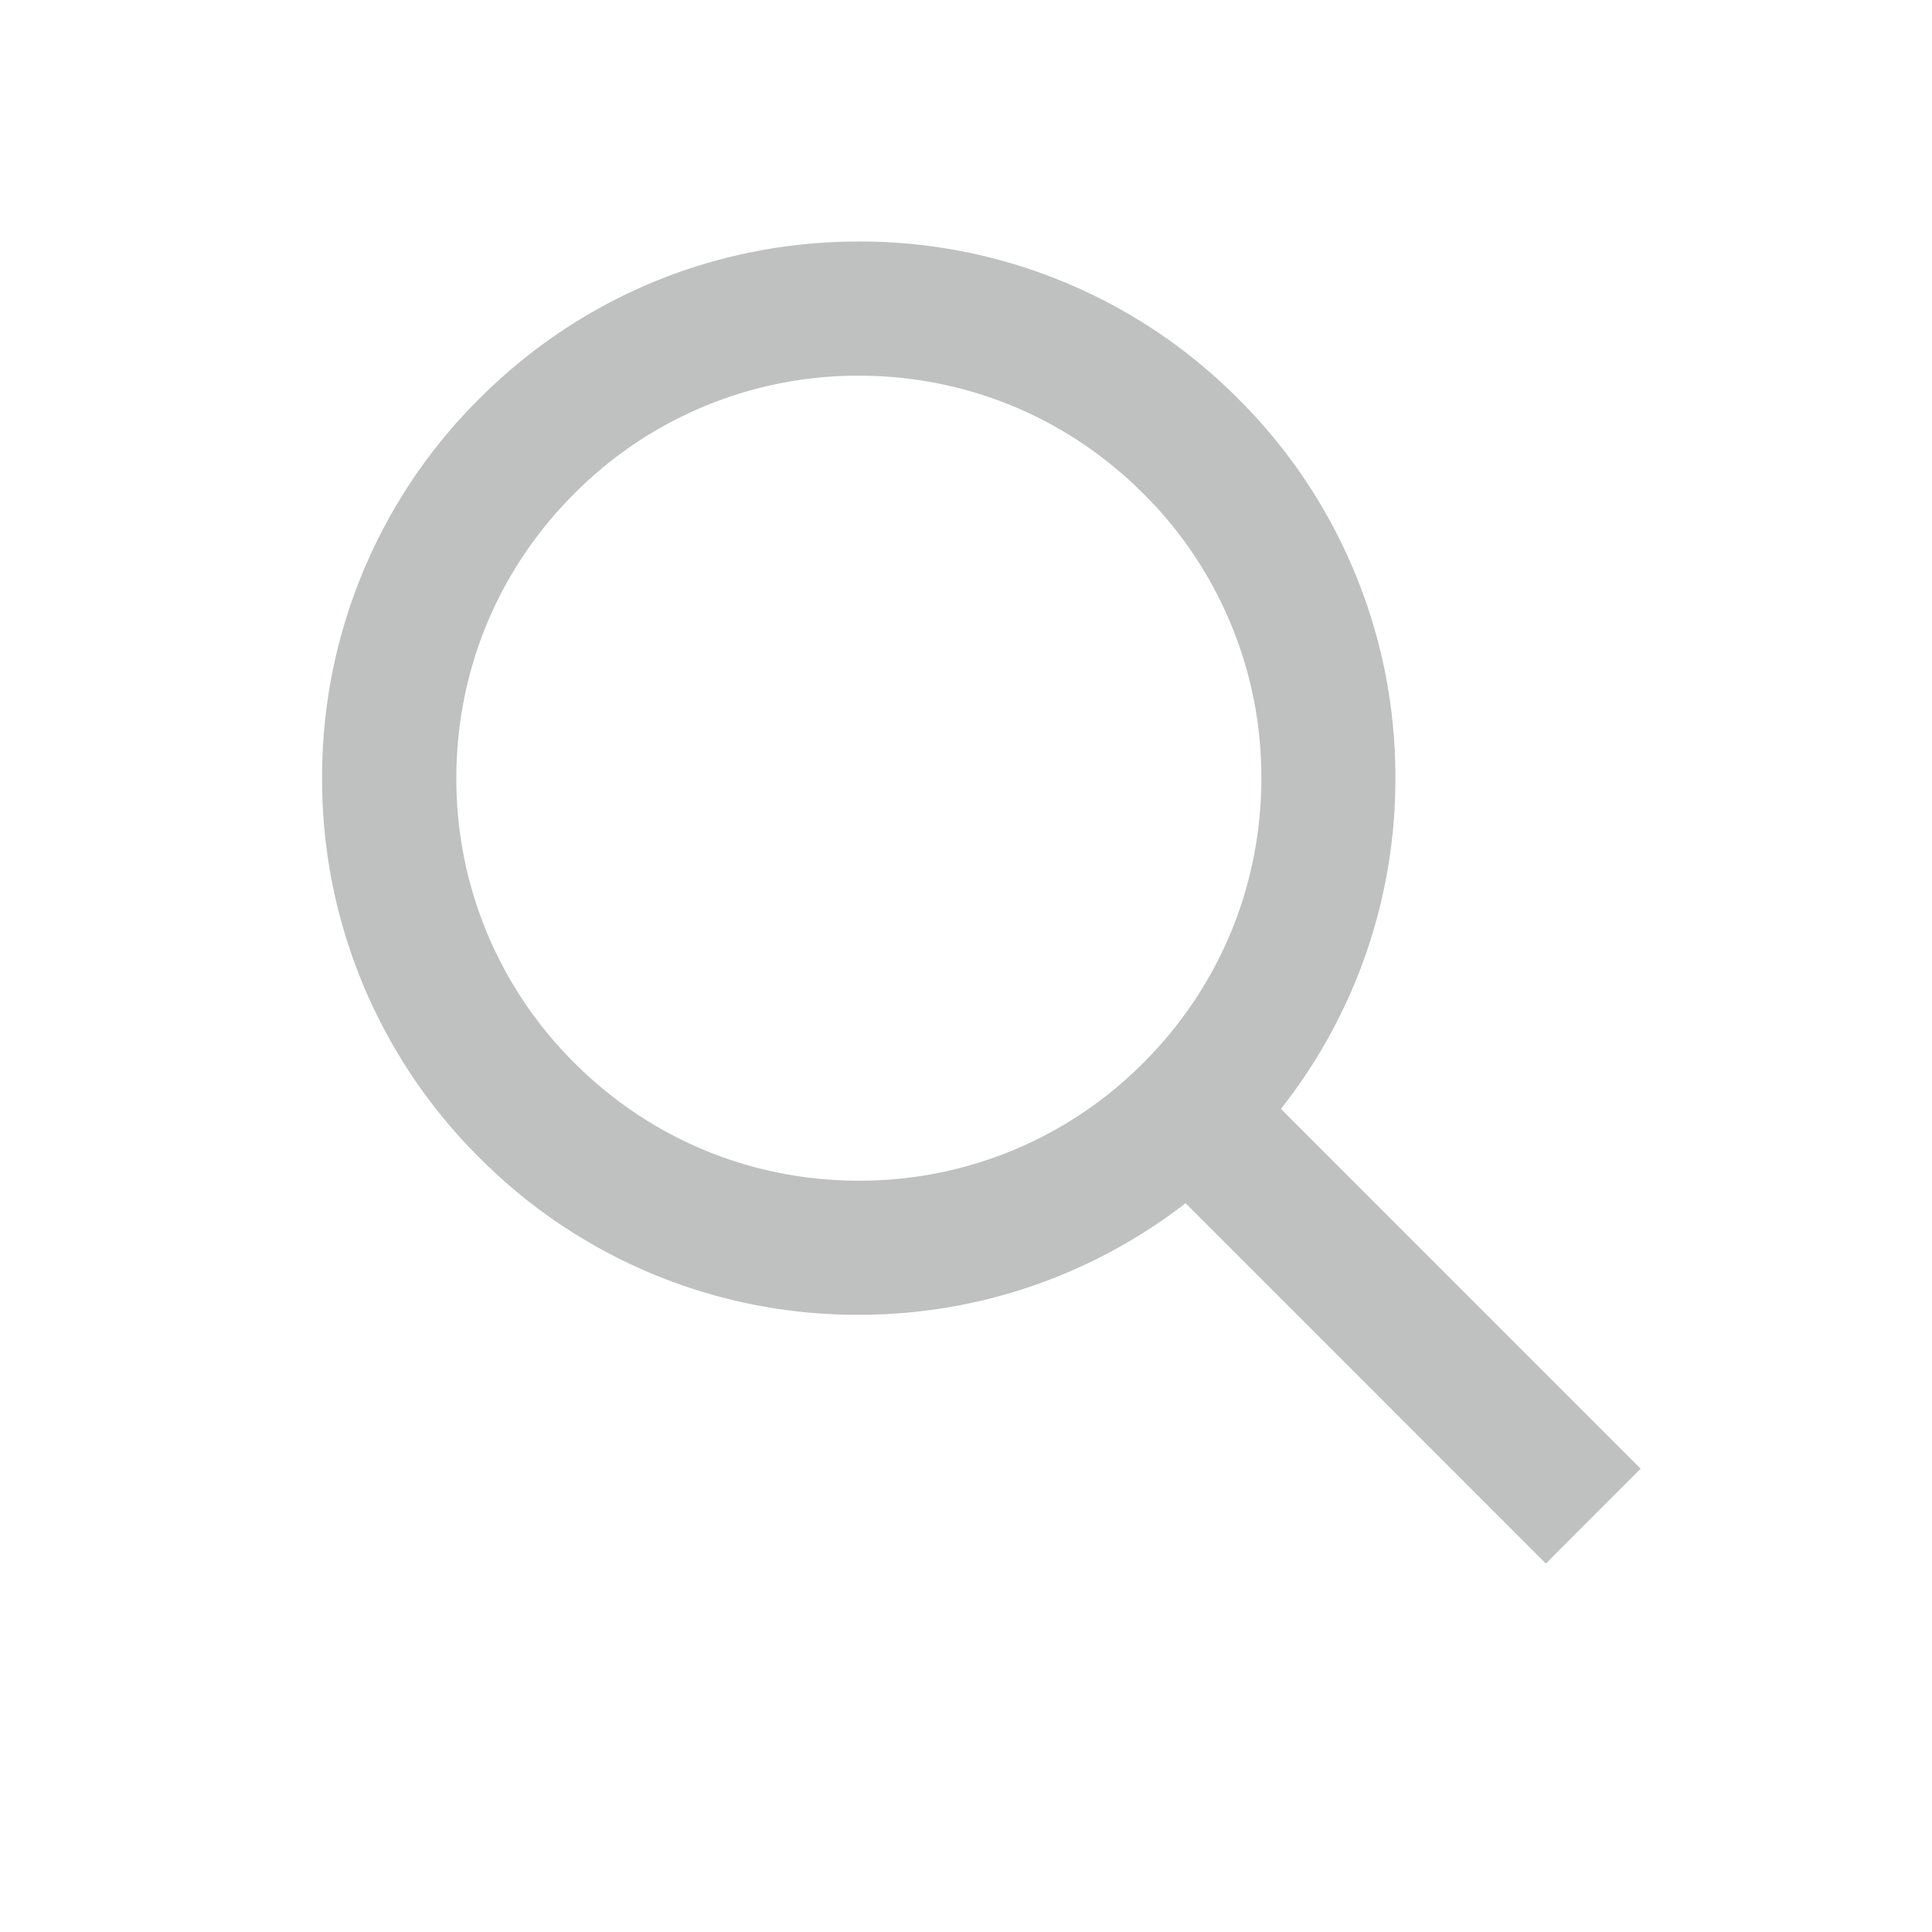 <svg xmlns="http://www.w3.org/2000/svg" width="24" height="24"><g fill="none" fill-rule="evenodd"><path d="M0 0h24v24H0z"/><path fill="#BFC1C1" fill-rule="nonzero" d="m20.38 18.244-4.468-4.469a6.609 6.609 0 0 0 1.422-4.108 6.62 6.62 0 0 0-1.953-4.714A6.618 6.618 0 0 0 10.668 3c-1.781 0-3.455.693-4.714 1.953a6.617 6.617 0 0 0-1.953 4.714 6.62 6.62 0 0 0 1.953 4.713 6.617 6.617 0 0 0 4.714 1.953c1.489 0 2.9-.491 4.06-1.386l4.475 4.476 1.178-1.179ZM7.134 13.202a4.963 4.963 0 0 1-1.465-3.535c0-1.337.52-2.591 1.465-3.535a4.963 4.963 0 0 1 3.535-1.465c1.335 0 2.59.52 3.535 1.466a4.96 4.96 0 0 1 1.465 3.534c0 1.335-.52 2.59-1.465 3.535a4.963 4.963 0 0 1-3.535 1.465c-1.336 0-2.591-.52-3.535-1.465Z"/></g></svg>